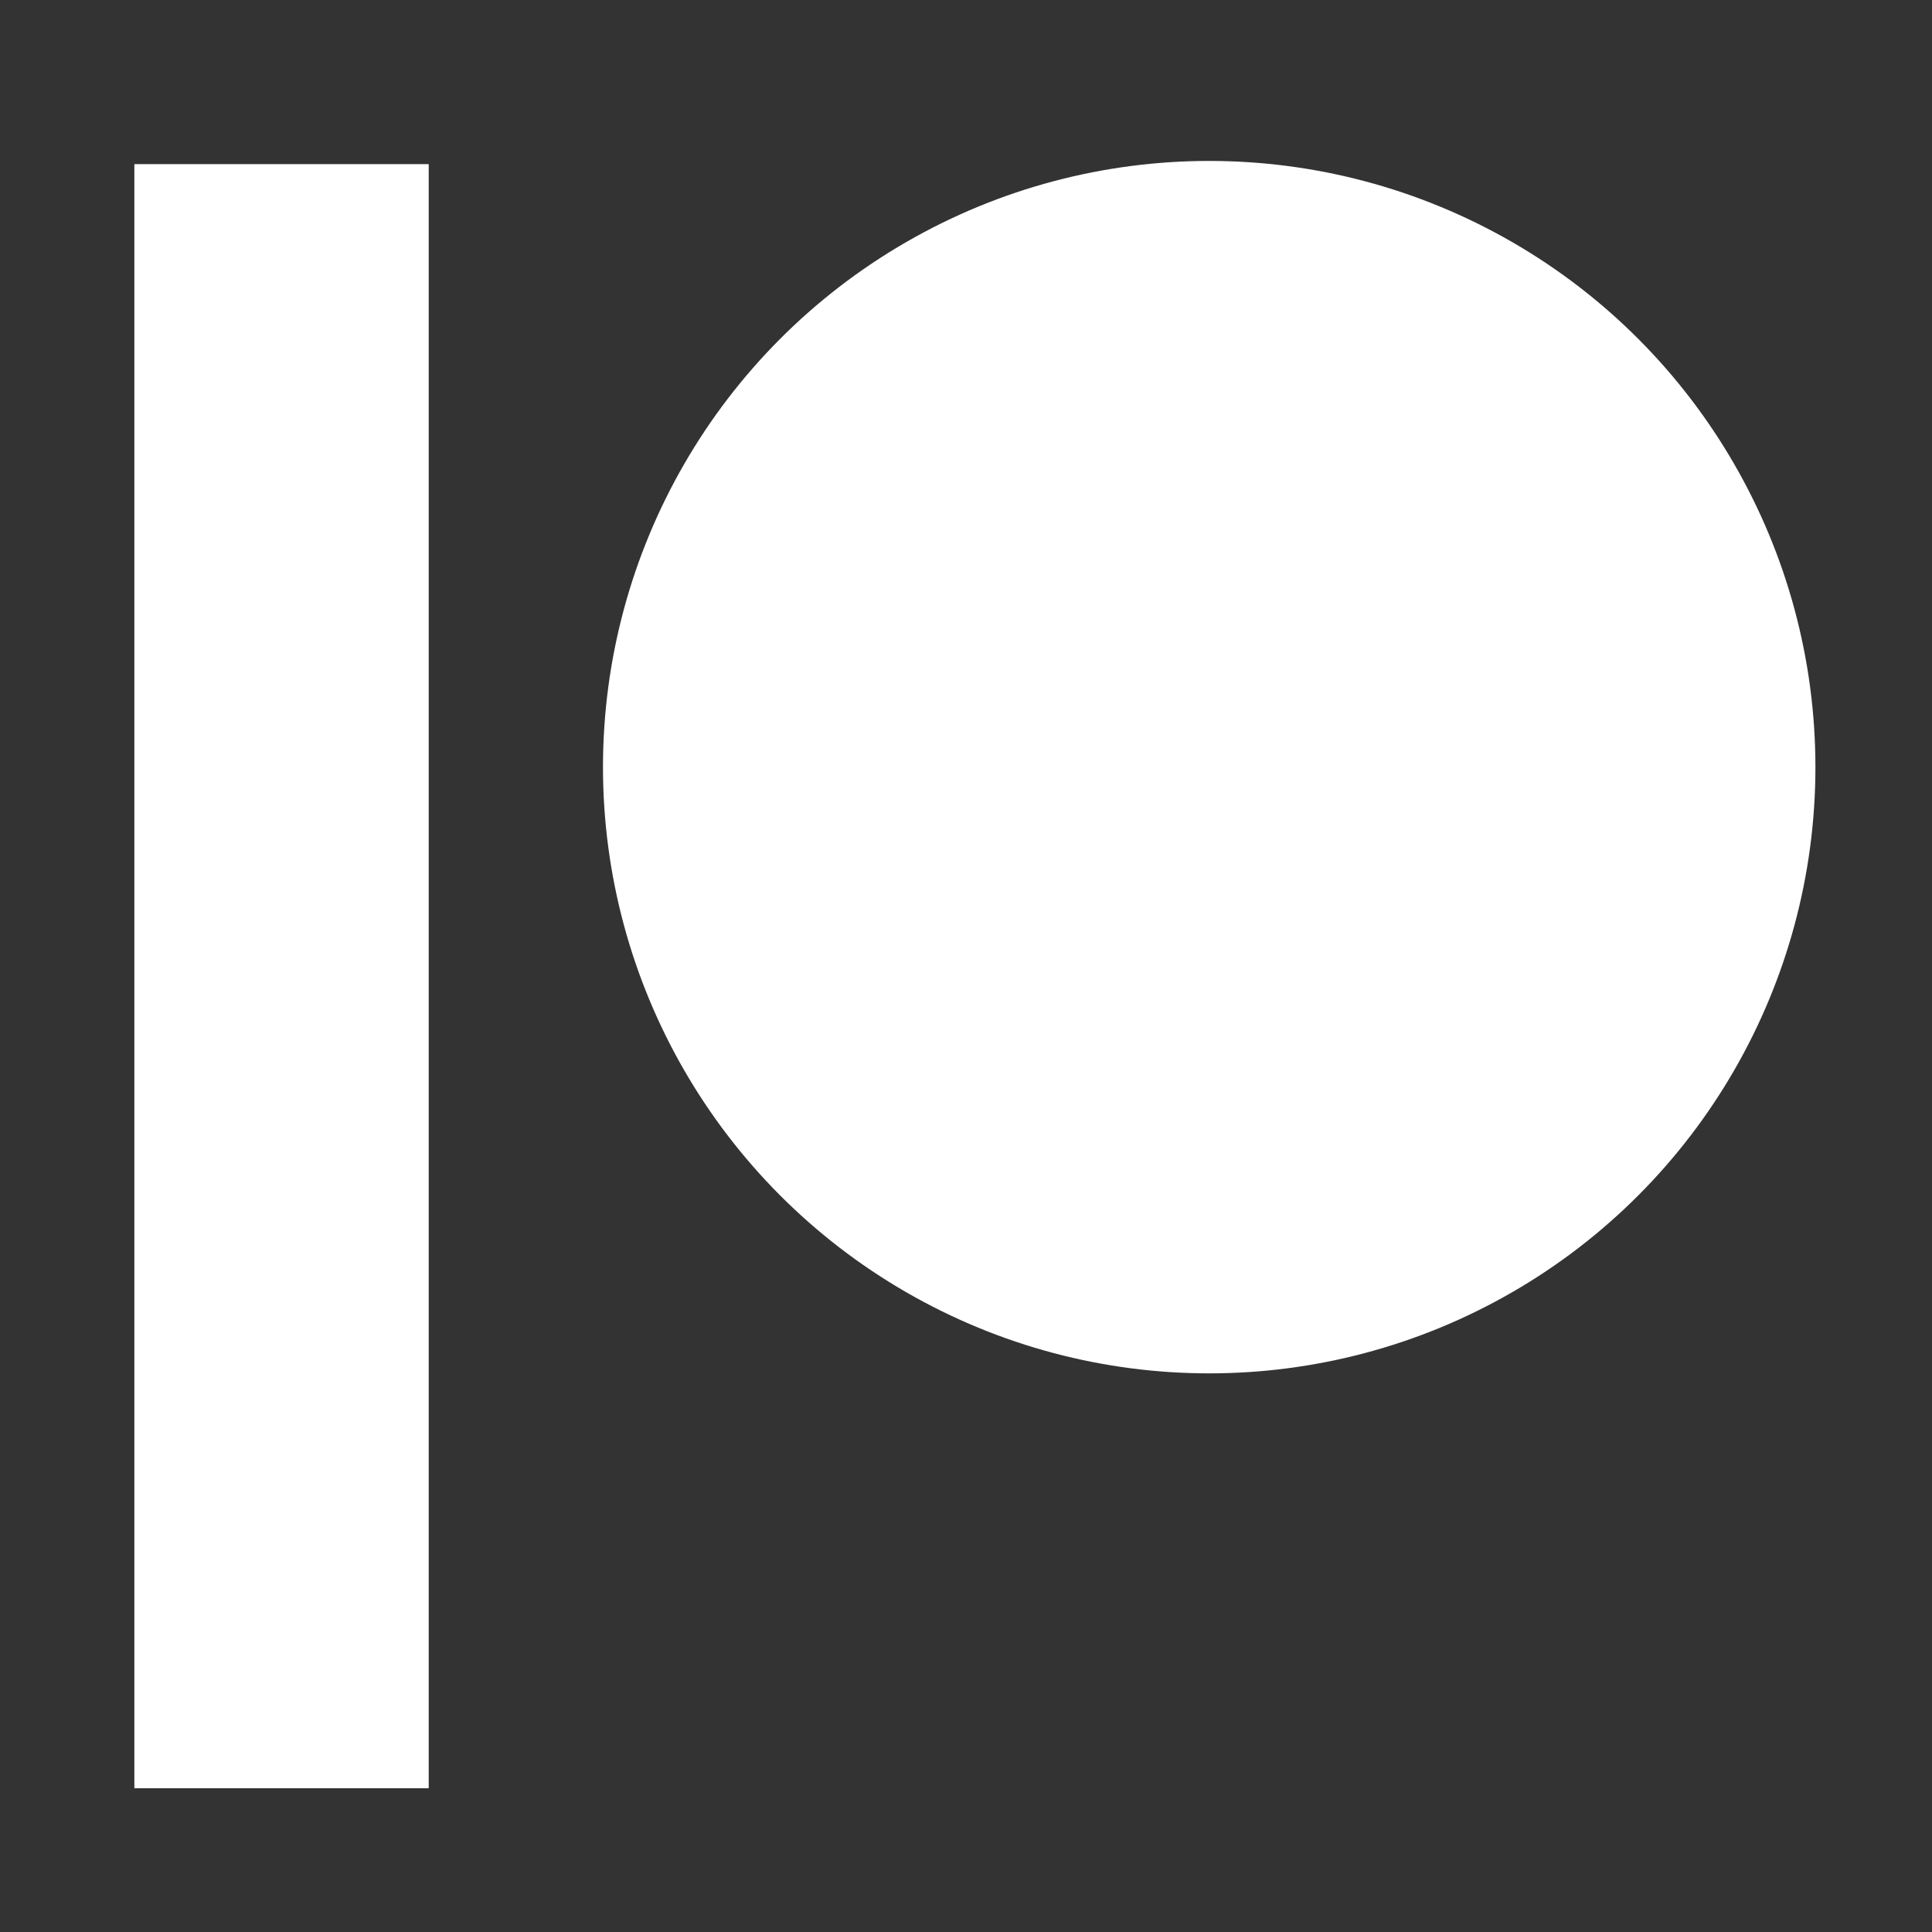 <?xml version="1.0" encoding="UTF-8" standalone="no"?>
<!DOCTYPE svg PUBLIC "-//W3C//DTD SVG 1.1//EN" "http://www.w3.org/Graphics/SVG/1.1/DTD/svg11.dtd">
<svg width="100%" height="100%" viewBox="0 0 1792 1792" version="1.1" xmlns="http://www.w3.org/2000/svg" xmlns:xlink="http://www.w3.org/1999/xlink" xml:space="preserve" style="fill-rule:evenodd;clip-rule:evenodd;stroke-linejoin:round;stroke-miterlimit:1.414;">
    <rect x="0" y="0" width="1792" height="1792" fill="#333333" stroke="none"/>
    <g transform="matrix(1.179,0,0,1.179,-189.33,-206.107)">
        <rect x="266.281" y="303.938" width="231.578" height="1277.7" style="fill:white;"/>
        <g transform="matrix(1,0,0,1,2,-12)">
            <circle cx="1109.88" cy="790.344" r="476.922" style="fill:white;"/>
        </g>
    </g>
</svg>
